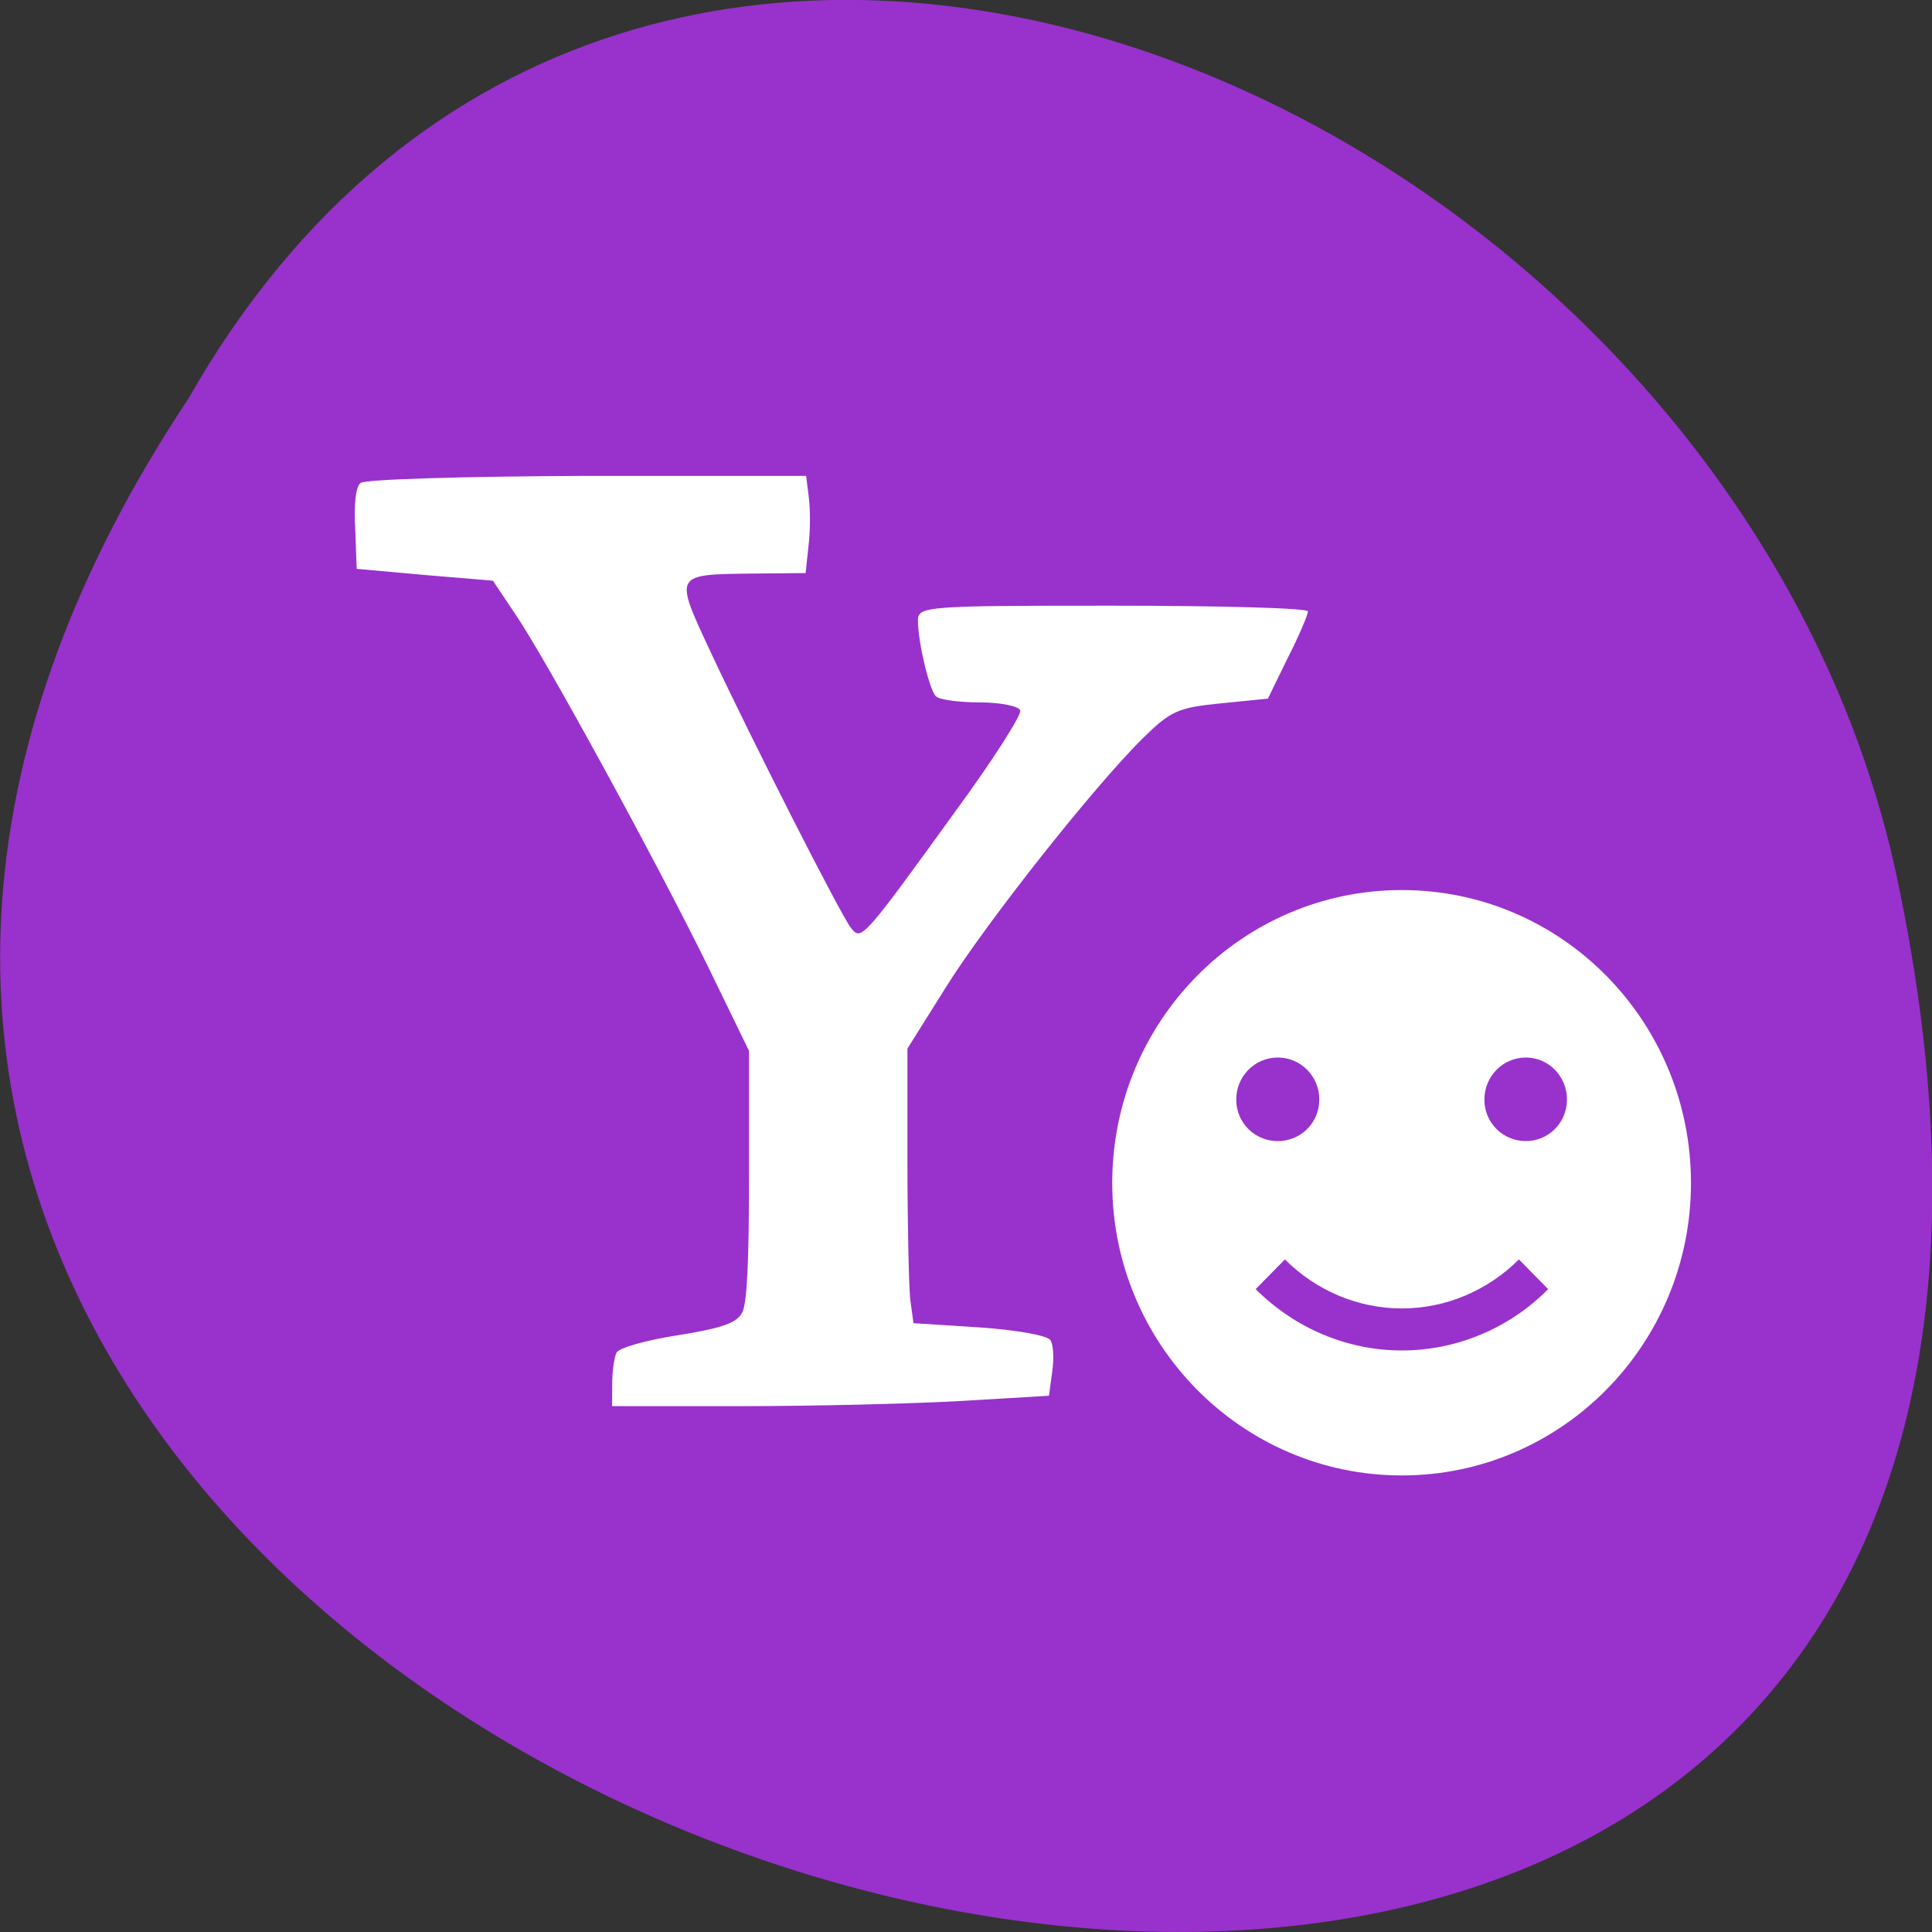 <svg xmlns="http://www.w3.org/2000/svg" viewBox="0 0 16 16"><rect x="0" y="0" width="16" height="16" fill="#333333" stroke="none"/><path d="m 1.563 3.297 c -8 12.03 17.504 19.438 14.13 3.891 c -1.441 -6.43 -10.465 -10.328 -14.13 -3.891" fill="#9931cc"/><g fill="#fff"><path d="m 5.07 11.461 c 0 -0.102 0.016 -0.215 0.035 -0.258 c 0.016 -0.039 0.246 -0.105 0.508 -0.145 c 0.367 -0.059 0.492 -0.102 0.535 -0.191 c 0.039 -0.082 0.055 -0.414 0.055 -1.141 v -1.023 l -0.34 -0.699 c -0.43 -0.875 -1.332 -2.527 -1.59 -2.91 l -0.191 -0.285 l -0.562 -0.047 l -0.566 -0.051 l -0.012 -0.328 c -0.012 -0.215 0.004 -0.348 0.043 -0.383 c 0.031 -0.031 0.875 -0.055 1.875 -0.059 h 1.816 l 0.023 0.184 c 0.012 0.098 0.012 0.277 -0.004 0.402 l -0.023 0.219 l -0.441 0.004 c -0.652 0.008 -0.648 0 -0.352 0.637 c 0.34 0.727 1.082 2.188 1.168 2.297 c 0.086 0.109 0.094 0.102 0.871 -0.973 c 0.309 -0.422 0.547 -0.797 0.531 -0.828 c -0.012 -0.035 -0.164 -0.066 -0.336 -0.066 c -0.176 0 -0.336 -0.023 -0.363 -0.051 c -0.055 -0.059 -0.148 -0.449 -0.148 -0.629 c 0 -0.117 0.074 -0.121 1.613 -0.121 c 0.891 0 1.617 0.02 1.617 0.047 c 0 0.027 -0.074 0.203 -0.168 0.387 l -0.164 0.336 l -0.391 0.039 c -0.355 0.035 -0.414 0.063 -0.645 0.289 c -0.402 0.398 -1.289 1.516 -1.633 2.066 l -0.316 0.504 v 0.938 c 0 0.516 0.012 1.027 0.023 1.137 l 0.027 0.199 l 0.547 0.035 c 0.297 0.02 0.563 0.066 0.586 0.105 c 0.027 0.035 0.031 0.156 0.016 0.262 l -0.027 0.199 l -0.723 0.043 c -0.398 0.023 -1.215 0.043 -1.813 0.043 h -1.082"/><path d="m 11.609 7.371 c -1.324 0 -2.398 1.086 -2.398 2.426 c 0 1.336 1.074 2.422 2.398 2.422 c 1.324 0 2.395 -1.086 2.395 -2.422 c 0 -1.34 -1.07 -2.426 -2.395 -2.426 m -1.027 1.387 c 0.191 0 0.344 0.156 0.344 0.348 c 0 0.191 -0.152 0.344 -0.344 0.344 c -0.191 0 -0.344 -0.152 -0.344 -0.344 c 0 -0.191 0.152 -0.348 0.344 -0.348 m 2.055 0 c 0.188 0 0.34 0.156 0.34 0.348 c 0 0.191 -0.152 0.344 -0.34 0.344 c -0.191 0 -0.344 -0.152 -0.344 -0.344 c 0 -0.191 0.152 -0.348 0.344 -0.348 m -1.996 1.672 c 0.258 0.258 0.605 0.406 0.969 0.406 c 0.363 0 0.711 -0.148 0.969 -0.406 l 0.242 0.246 c -0.32 0.324 -0.758 0.508 -1.211 0.508 c -0.453 0 -0.887 -0.184 -1.211 -0.508"/></g></svg>